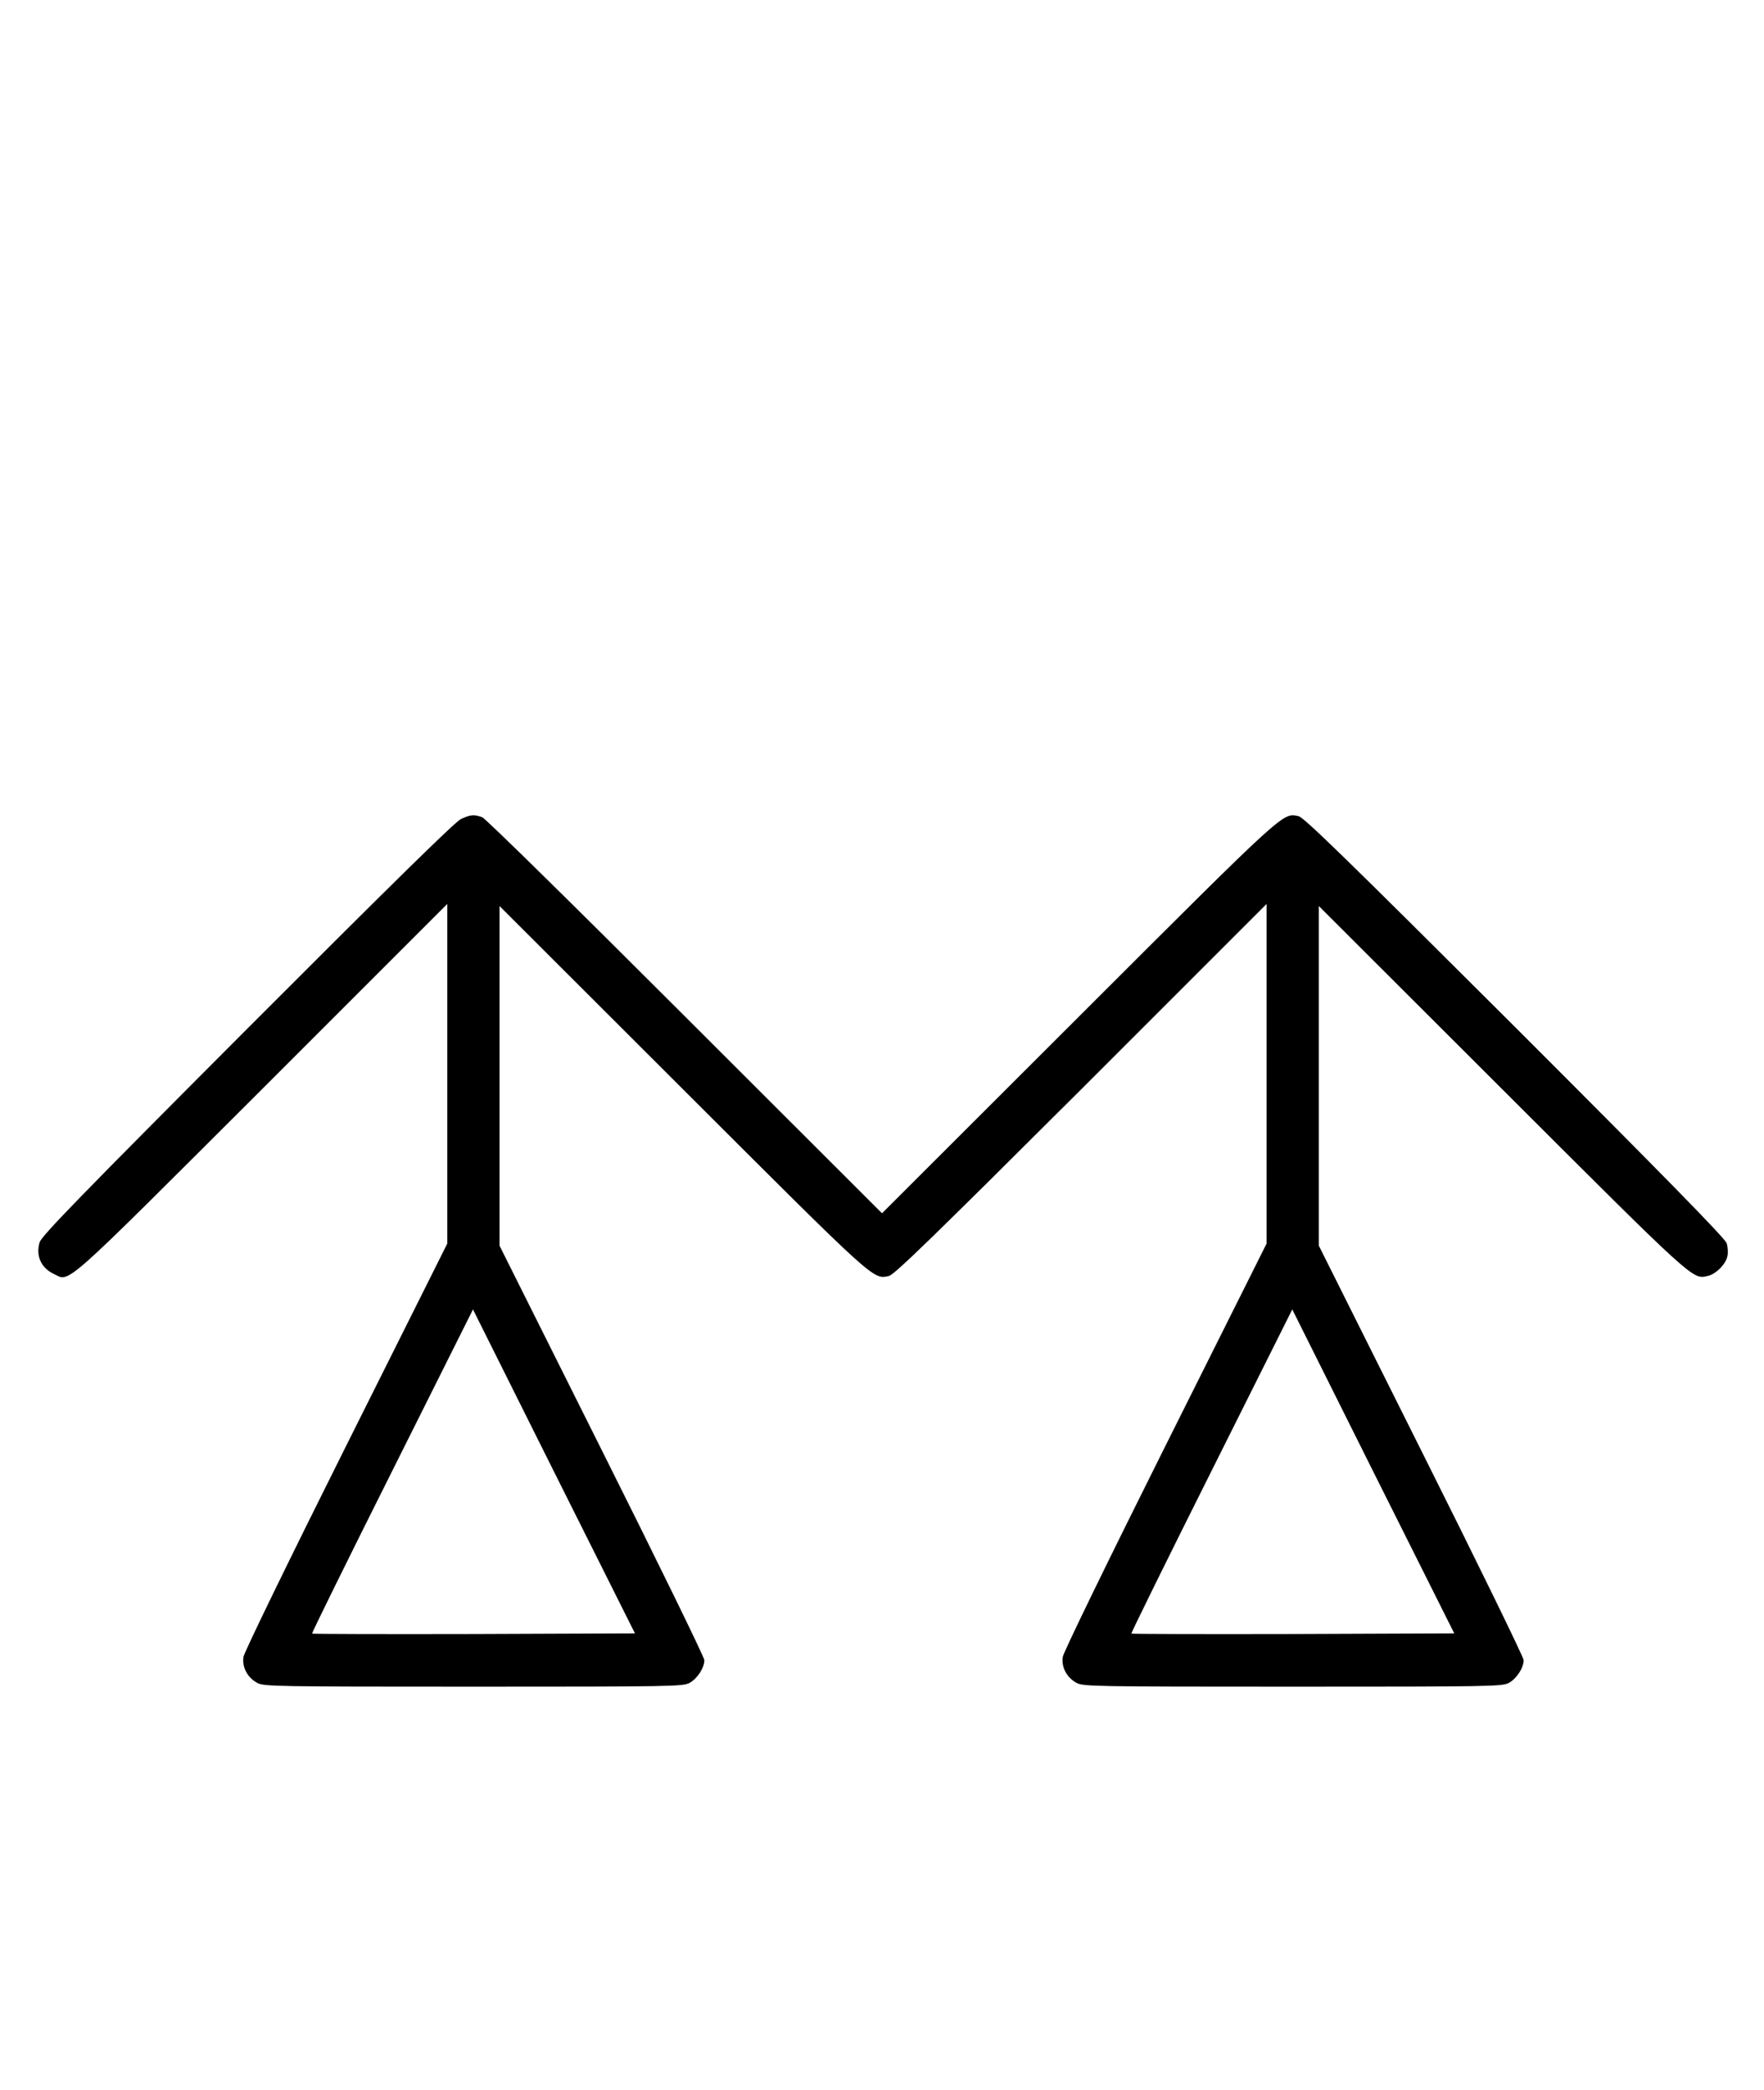 <?xml version="1.0" standalone="no"?>
<!DOCTYPE svg PUBLIC "-//W3C//DTD SVG 20010904//EN"
 "http://www.w3.org/TR/2001/REC-SVG-20010904/DTD/svg10.dtd">
<svg version="1.0" xmlns="http://www.w3.org/2000/svg"
 width="844pt" height="1000pt" viewBox="0 0 844 1000"
 preserveAspectRatio="xMidYMid meet">
<g transform="translate(0,1000) scale(0.1,-0.1)"
fill="#000000" stroke="none">
<path d="M2205 6081 c-28 -13 -345 -325 -1021 -1002 -792 -794 -984 -991 -994
-1022 -20 -64 6 -123 67 -152 80 -38 24 -87 996 883 l887 887 0 -813 0 -812
-485 -970 c-269 -538 -487 -986 -490 -1007 -8 -49 19 -100 66 -125 32 -17 84
-18 1034 -18 950 0 1002 1 1034 18 37 20 71 72 71 109 0 13 -220 464 -490
1003 l-490 980 0 813 0 812 878 -877 c929 -928 908 -909 985 -893 26 6 206
181 920 893 l887 887 0 -813 0 -812 -485 -970 c-269 -538 -487 -986 -490
-1007 -8 -49 19 -100 66 -125 32 -17 84 -18 1034 -18 950 0 1002 1 1034 18 37
20 71 72 71 109 0 13 -220 464 -490 1003 l-490 980 0 813 0 812 878 -877 c925
-924 909 -909 982 -893 39 8 87 56 95 95 4 16 2 45 -4 62 -8 24 -302 324
-1013 1035 -808 806 -1009 1002 -1035 1008 -77 16 -52 39 -1051 -959 l-942
-941 -943 942 c-531 531 -954 947 -970 953 -39 14 -56 13 -102 -9z m62 -3899
c-424 -1 -772 0 -774 2 -2 2 170 352 383 777 l387 774 387 -775 388 -775 -771
-3z m3920 0 c-424 -1 -772 0 -774 2 -2 2 170 352 383 777 l387 774 387 -775
388 -775 -771 -3z"/>
</g>
</svg>

